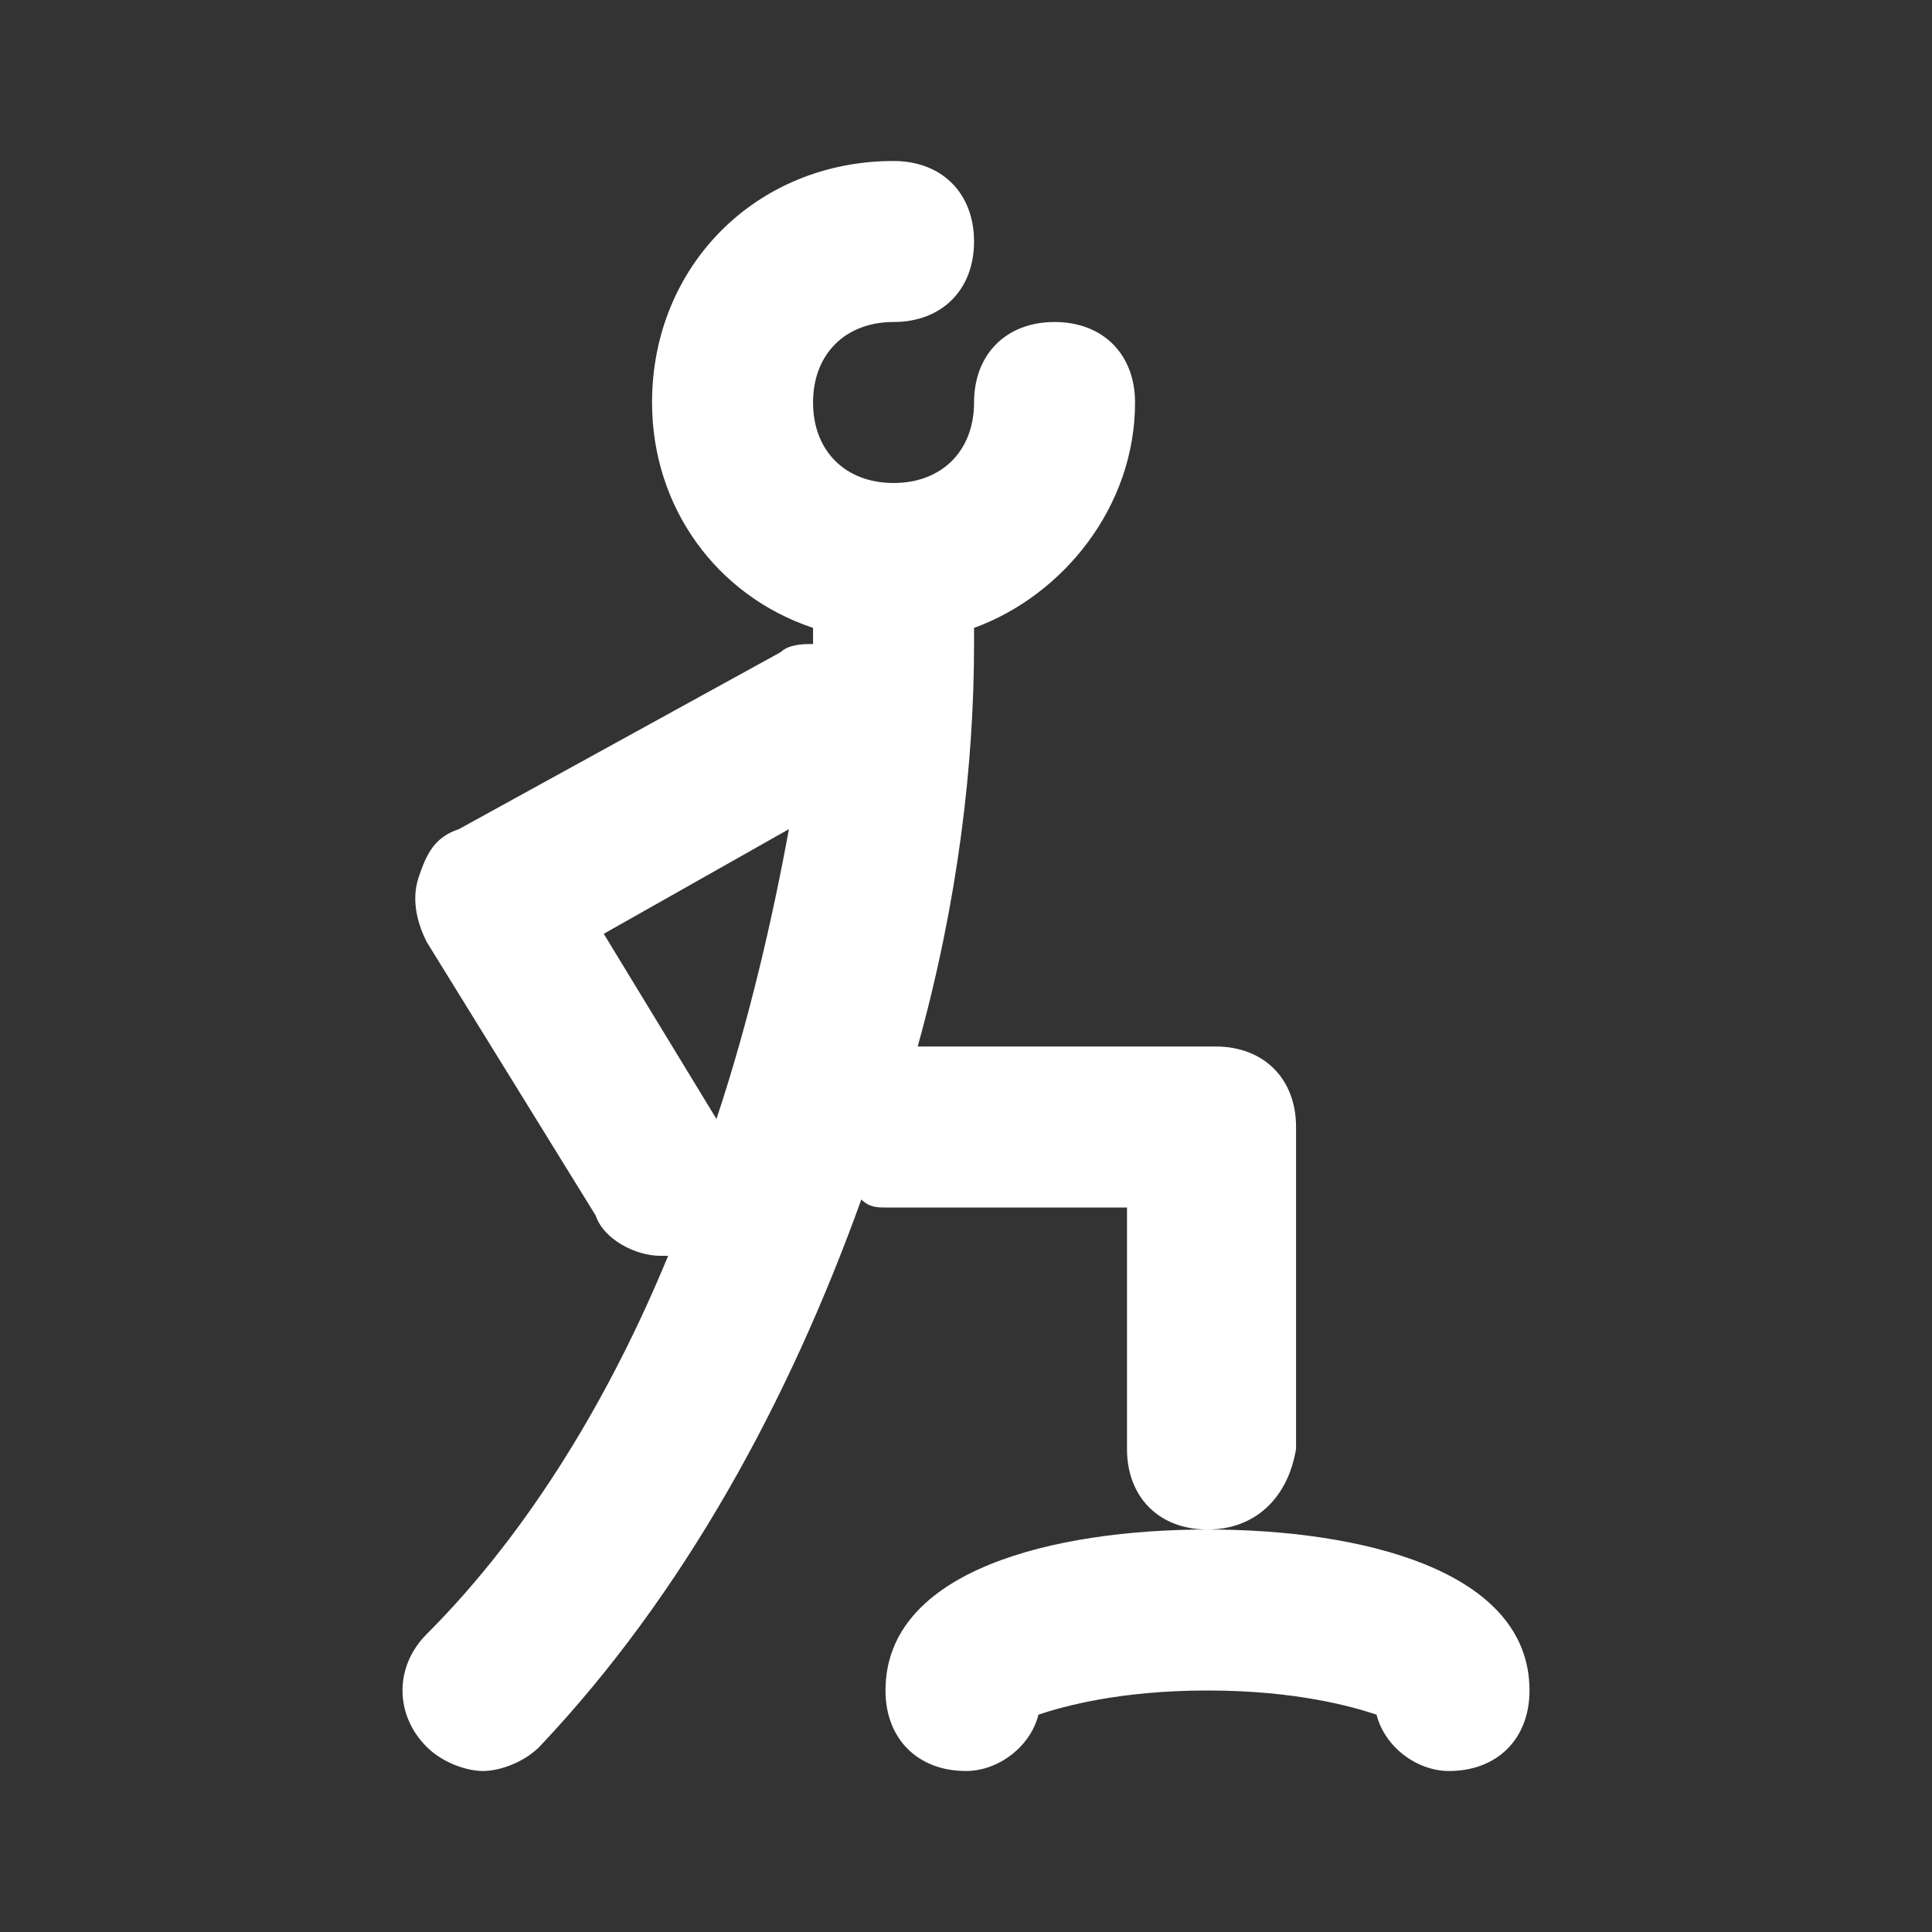 <svg width="24" height="24" viewBox="0 0 24 24" fill="none" xmlns="http://www.w3.org/2000/svg">
<rect x="0" y="0" width="24" height="24" fill="#333333" stroke="none"/>
<path d="M19 21C19 21.6 18.6 22 18 22C17.6 22 17.2 21.7 17.1 21.3C16.8 21.2 16.1 21 15 21C13.9 21 13.2 21.2 12.9 21.3C12.8 21.7 12.4 22 12 22C11.4 22 11 21.6 11 21C11 19.5 13.1 19 15 19C16.9 19 19 19.5 19 21ZM15 19C14.4 19 14 18.6 14 18V15H11C10.9 15 10.8 15 10.7 14.9C9.8 17.4 8.5 19.8 6.7 21.7C6.5 21.9 6.2 22 6 22C5.8 22 5.5 21.9 5.3 21.7C4.9 21.3 4.9 20.7 5.3 20.3C6.6 19 7.6 17.3 8.3 15.6H8.2C7.9 15.6 7.5 15.4 7.4 15.1L5.3 11.7C5.2 11.5 5.1 11.2 5.2 10.9C5.3 10.6 5.4 10.4 5.7 10.3L9.7 8.1C9.8 8 10 8 10.1 8C10.1 7.9 10.1 7.9 10.1 7.8C8.9 7.4 8.1 6.3 8.1 5C8.1 3.3 9.4 2 11.1 2C11.7 2 12.1 2.4 12.1 3C12.1 3.6 11.7 4 11.1 4C10.5 4 10.1 4.4 10.1 5C10.1 5.6 10.5 6 11.1 6C11.7 6 12.1 5.6 12.1 5C12.1 4.4 12.5 4 13.1 4C13.7 4 14.1 4.4 14.1 5C14.1 6.3 13.2 7.4 12.1 7.8C12.1 7.9 12.1 7.9 12.1 8C12.1 9.5 11.9 11.2 11.4 13H15.1C15.7 13 16.1 13.4 16.1 14V18C16 18.6 15.6 19 15 19ZM8.9 13.9C9.3 12.7 9.6 11.4 9.8 10.3L7.5 11.6L8.9 13.9Z" fill="white"/>
</svg>
